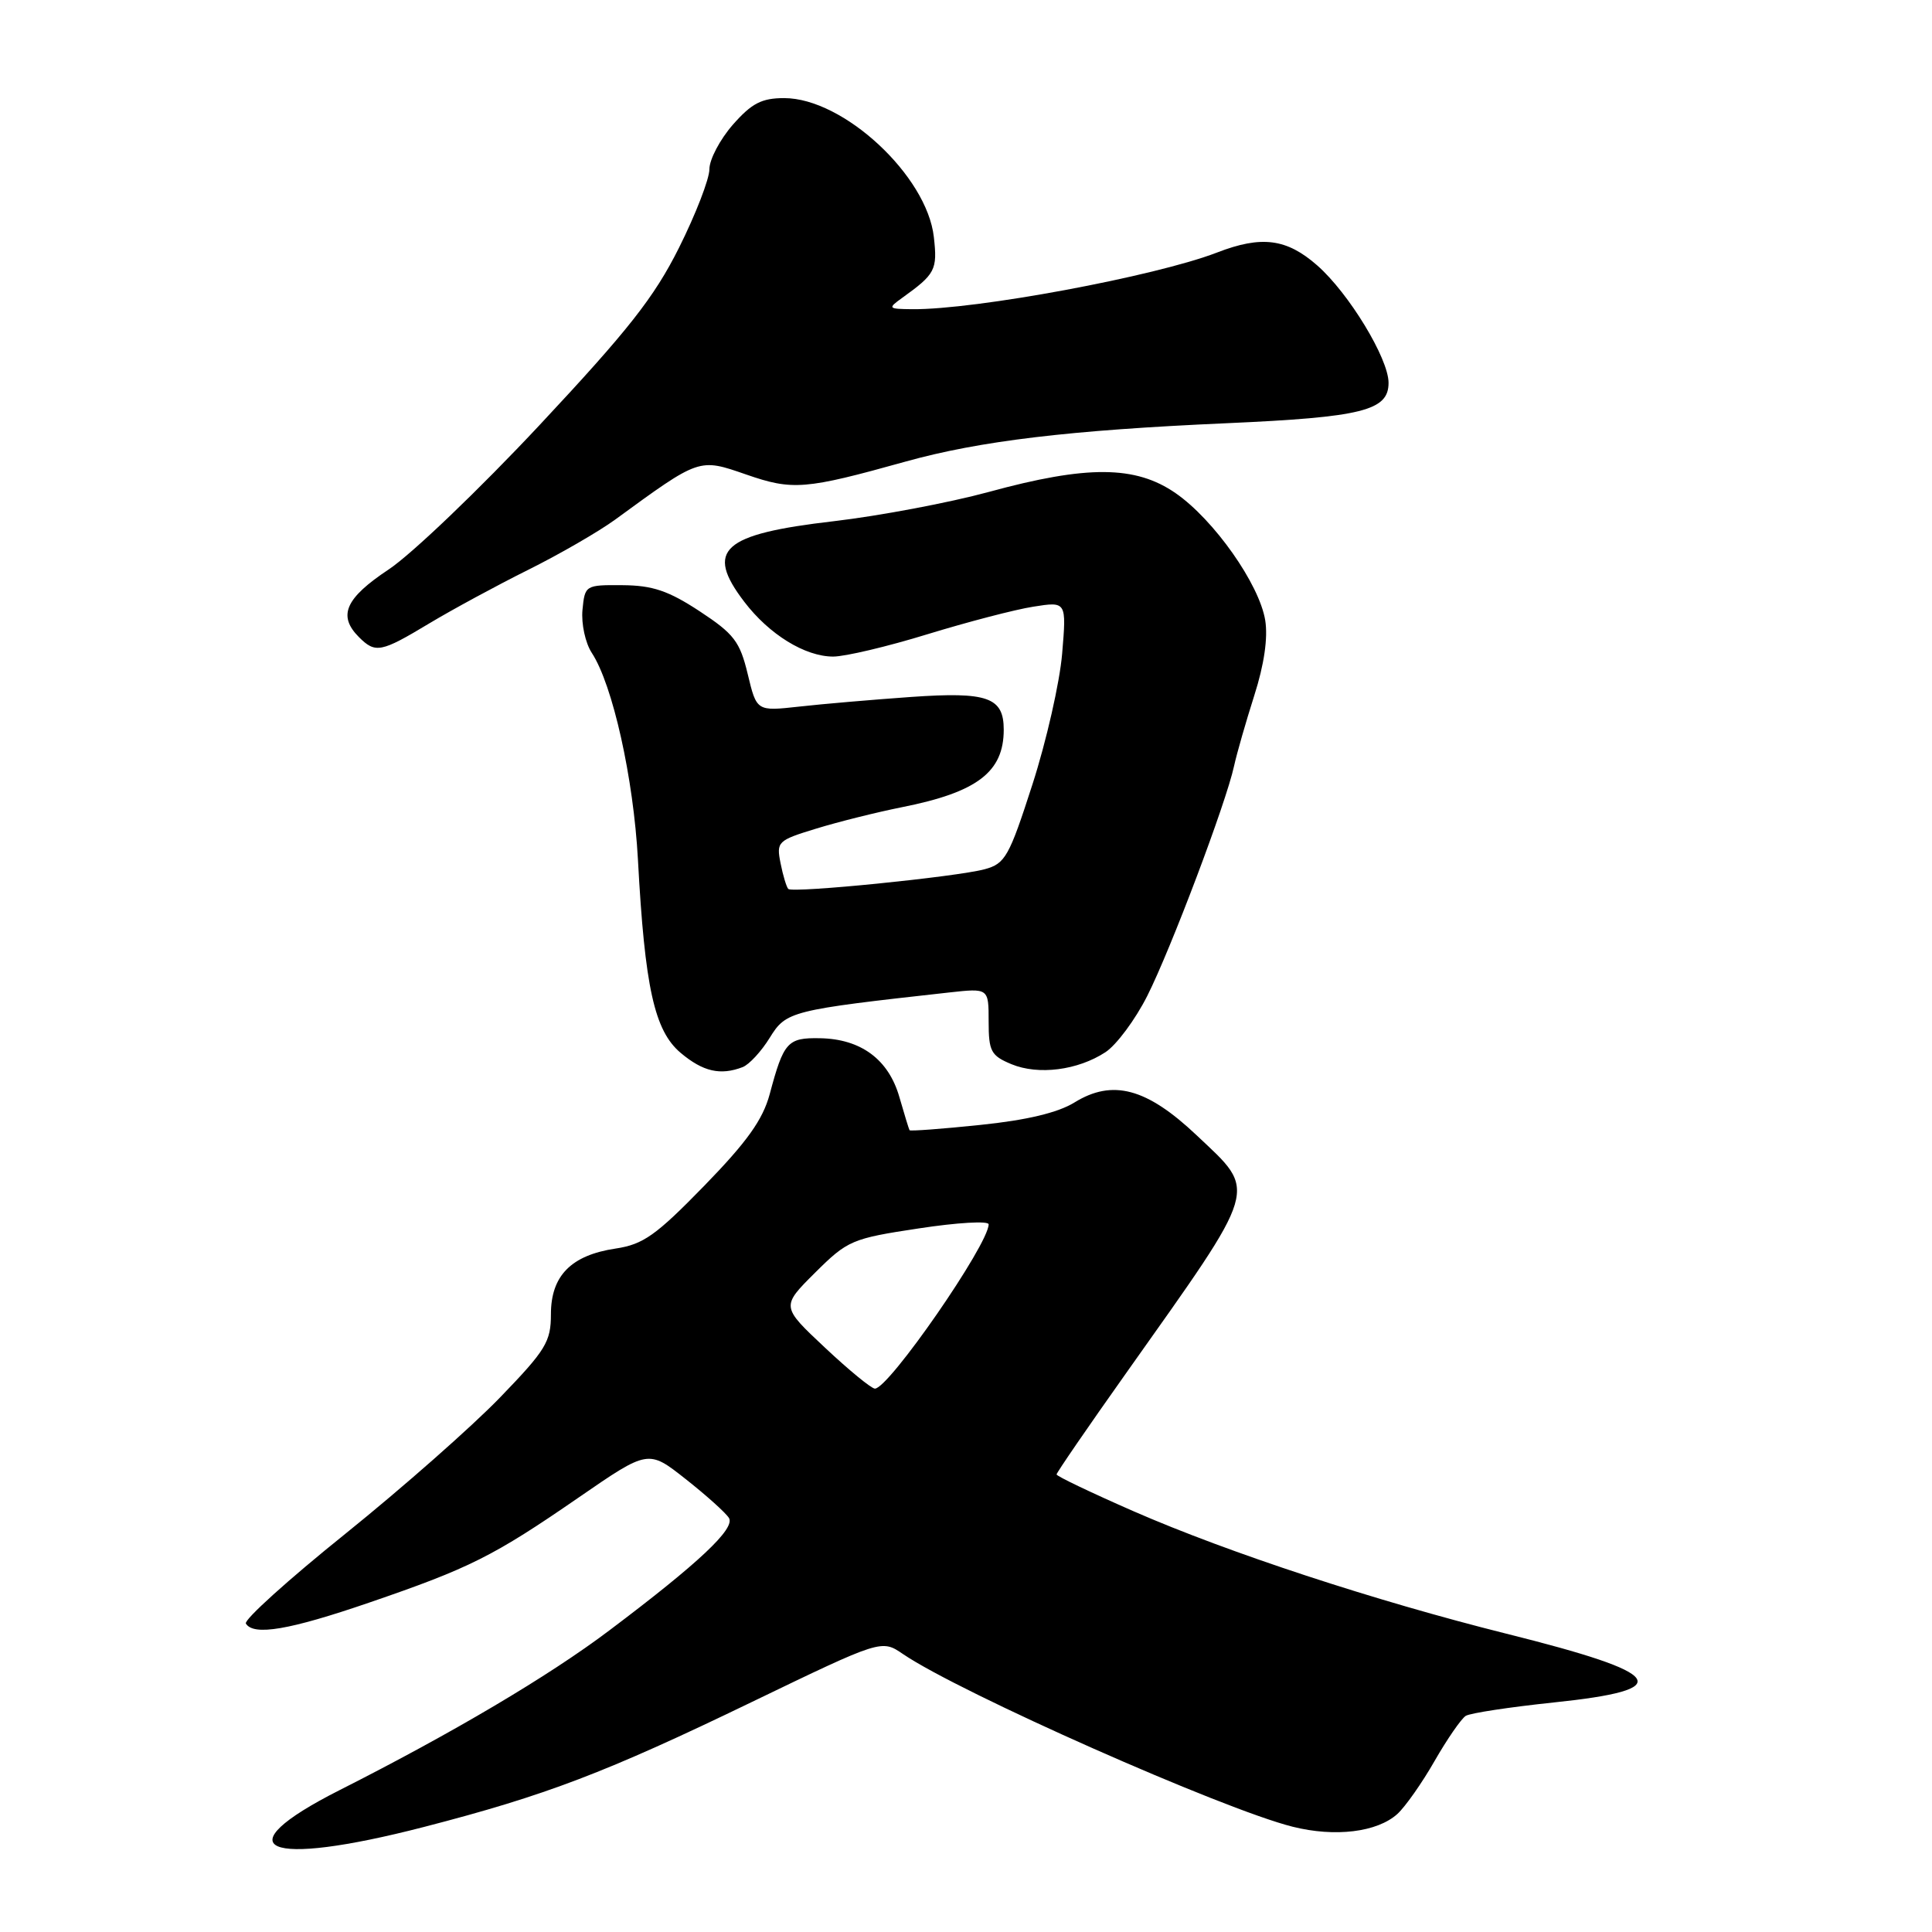 <?xml version="1.0" encoding="UTF-8" standalone="no"?>
<!DOCTYPE svg PUBLIC "-//W3C//DTD SVG 1.1//EN" "http://www.w3.org/Graphics/SVG/1.1/DTD/svg11.dtd" >
<svg xmlns="http://www.w3.org/2000/svg" xmlns:xlink="http://www.w3.org/1999/xlink" version="1.1" viewBox="0 0 256 256">
 <g >
 <path fill="currentColor"
d=" M 56.18 242.08 C 72.32 237.91 80.22 234.90 99.65 225.51 C 116.81 217.23 116.81 217.23 119.65 219.17 C 127.19 224.30 162.01 239.73 171.28 242.05 C 176.90 243.46 182.48 242.78 185.16 240.36 C 186.20 239.41 188.43 236.25 190.09 233.34 C 191.76 230.43 193.62 227.74 194.22 227.36 C 194.82 226.99 200.05 226.20 205.83 225.59 C 222.28 223.88 220.83 221.77 199.55 216.46 C 182.17 212.11 162.80 205.75 150.25 200.27 C 144.61 197.80 140.00 195.60 140.00 195.37 C 140.00 195.14 144.16 189.08 149.25 181.90 C 167.04 156.78 166.66 158.09 158.56 150.43 C 151.94 144.17 147.42 142.96 142.36 146.09 C 140.17 147.44 136.03 148.43 129.88 149.06 C 124.82 149.59 120.61 149.90 120.52 149.76 C 120.43 149.62 119.83 147.64 119.17 145.36 C 117.74 140.38 114.08 137.66 108.64 137.57 C 104.35 137.49 103.84 138.06 101.99 144.98 C 101.07 148.38 98.99 151.29 93.32 157.12 C 86.92 163.69 85.24 164.89 81.57 165.44 C 75.68 166.32 73.00 169.04 73.00 174.14 C 73.00 177.79 72.33 178.89 66.25 185.18 C 62.54 189.02 53.33 197.14 45.78 203.22 C 38.22 209.29 32.29 214.65 32.58 215.13 C 33.60 216.79 38.35 215.98 48.90 212.36 C 62.26 207.78 65.36 206.23 76.70 198.41 C 85.90 192.07 85.90 192.07 90.86 195.99 C 93.59 198.14 96.17 200.46 96.59 201.14 C 97.45 202.54 92.60 207.11 80.71 216.06 C 72.70 222.10 59.95 229.64 45.00 237.20 C 29.41 245.09 35.04 247.54 56.18 242.08 Z  M 98.40 141.40 C 99.26 141.07 100.88 139.32 102.00 137.50 C 104.17 133.99 104.75 133.84 125.75 131.51 C 131.00 130.93 131.00 130.93 131.00 135.34 C 131.00 139.31 131.31 139.88 134.02 141.01 C 137.60 142.49 142.81 141.82 146.48 139.42 C 147.94 138.46 150.43 135.11 152.02 131.96 C 155.13 125.79 162.46 106.40 163.52 101.50 C 163.88 99.85 165.09 95.64 166.20 92.15 C 167.51 88.07 168.02 84.52 167.65 82.20 C 166.87 77.40 160.86 68.87 155.78 65.35 C 150.47 61.67 144.06 61.62 131.00 65.19 C 125.78 66.61 116.55 68.35 110.50 69.06 C 95.67 70.78 93.36 72.85 98.62 79.74 C 101.92 84.07 106.66 86.99 110.39 87.00 C 111.98 87.00 117.60 85.67 122.89 84.04 C 128.18 82.42 134.48 80.77 136.91 80.39 C 141.32 79.69 141.32 79.69 140.74 86.61 C 140.42 90.42 138.65 98.22 136.80 103.95 C 133.71 113.53 133.20 114.44 130.47 115.18 C 126.73 116.19 105.04 118.37 104.45 117.79 C 104.22 117.55 103.75 116.02 103.43 114.39 C 102.86 111.53 103.03 111.36 108.17 109.79 C 111.10 108.89 116.20 107.62 119.50 106.96 C 129.48 104.98 133.00 102.30 133.00 96.69 C 133.00 92.39 130.87 91.64 120.72 92.35 C 115.65 92.71 108.97 93.28 105.88 93.63 C 100.26 94.25 100.26 94.25 99.08 89.33 C 98.04 85.00 97.26 83.99 92.70 80.99 C 88.57 78.28 86.47 77.57 82.50 77.54 C 77.56 77.50 77.50 77.54 77.18 80.82 C 77.01 82.65 77.56 85.20 78.41 86.50 C 81.19 90.74 83.94 103.09 84.53 113.90 C 85.44 130.83 86.71 136.58 90.19 139.51 C 93.15 142.00 95.46 142.53 98.40 141.40 Z  M 56.87 82.61 C 59.97 80.75 65.88 77.55 70.00 75.50 C 74.12 73.45 79.30 70.46 81.50 68.86 C 92.75 60.65 92.59 60.70 98.86 62.87 C 105.03 65.01 106.66 64.88 120.00 61.16 C 129.84 58.42 141.71 57.00 162.51 56.08 C 180.51 55.28 184.01 54.41 183.99 50.71 C 183.98 47.49 178.72 38.84 174.54 35.17 C 170.49 31.61 167.16 31.18 161.27 33.46 C 153.08 36.62 129.26 41.05 120.87 40.97 C 117.68 40.94 117.61 40.86 119.50 39.50 C 123.95 36.31 124.23 35.77 123.74 31.41 C 122.83 23.28 111.76 13.00 103.91 13.00 C 100.92 13.00 99.61 13.68 97.10 16.53 C 95.40 18.48 94.00 21.13 94.00 22.42 C 94.00 23.71 92.19 28.39 89.97 32.83 C 86.68 39.40 83.28 43.72 71.48 56.34 C 63.53 64.84 54.54 73.44 51.51 75.45 C 45.74 79.28 44.73 81.59 47.57 84.43 C 49.75 86.60 50.47 86.46 56.87 82.61 Z  M 109.30 178.56 C 103.50 173.12 103.50 173.12 108.00 168.64 C 112.32 164.35 112.87 164.11 121.75 162.77 C 126.84 161.99 131.00 161.75 131.00 162.23 C 131.00 164.89 117.77 184.00 115.93 184.00 C 115.47 184.00 112.48 181.55 109.30 178.56 Z "/>
</g>
</svg>